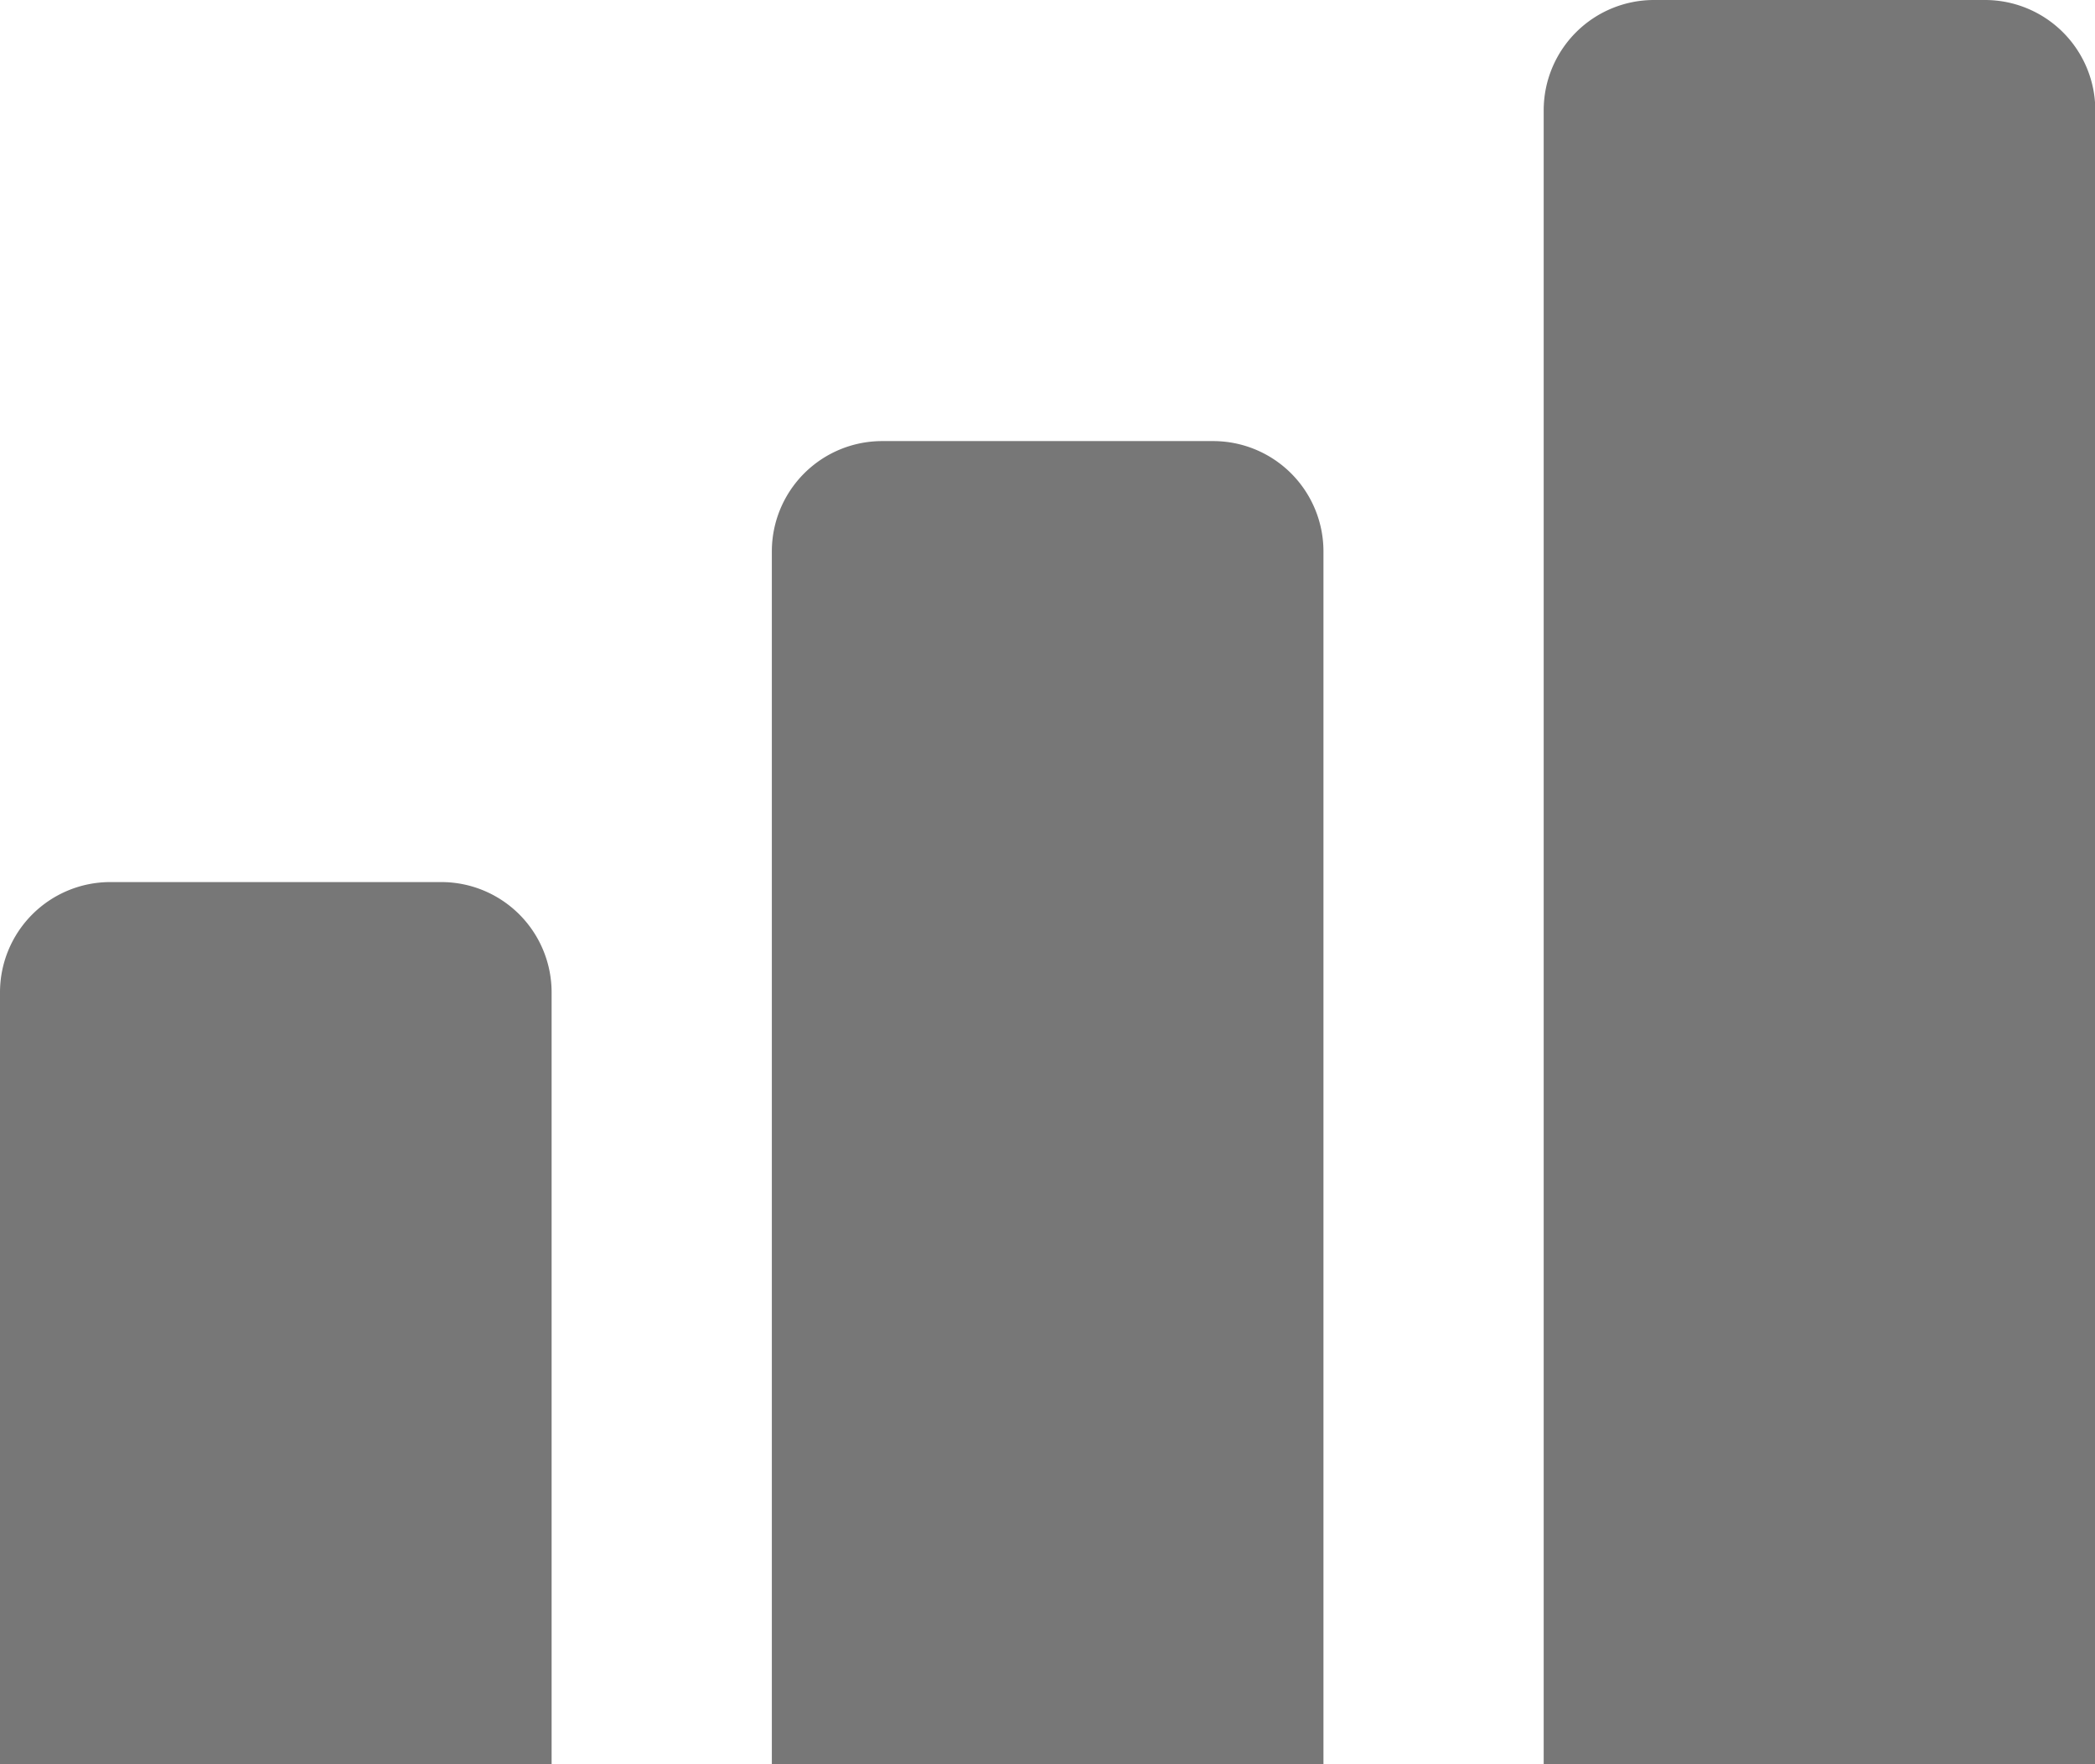 <svg xmlns="http://www.w3.org/2000/svg" width="20.889" height="17.591" viewBox="0 0 20.889 17.591"><defs><style>.a{fill:#777;}</style></defs><g transform="translate(-3.703 -40)"><path class="a" d="M37.5,105.1a1.1,1.1,0,0,0-1.1-1.1H33.1a1.1,1.1,0,0,0-1.1,1.1v7.7h5.5Z" transform="translate(-28.297 -55.205)"/><path class="a" d="M93.5,73.1A1.1,1.1,0,0,0,92.4,72H89.1A1.1,1.1,0,0,0,88,73.1V85.193h5.5Z" transform="translate(-76.601 -27.602)"/><path class="a" d="M149.5,41.1a1.1,1.1,0,0,0-1.1-1.1h-3.3a1.1,1.1,0,0,0-1.1,1.1V57.591h5.5Z" transform="translate(-124.905 0)"/></g></svg>